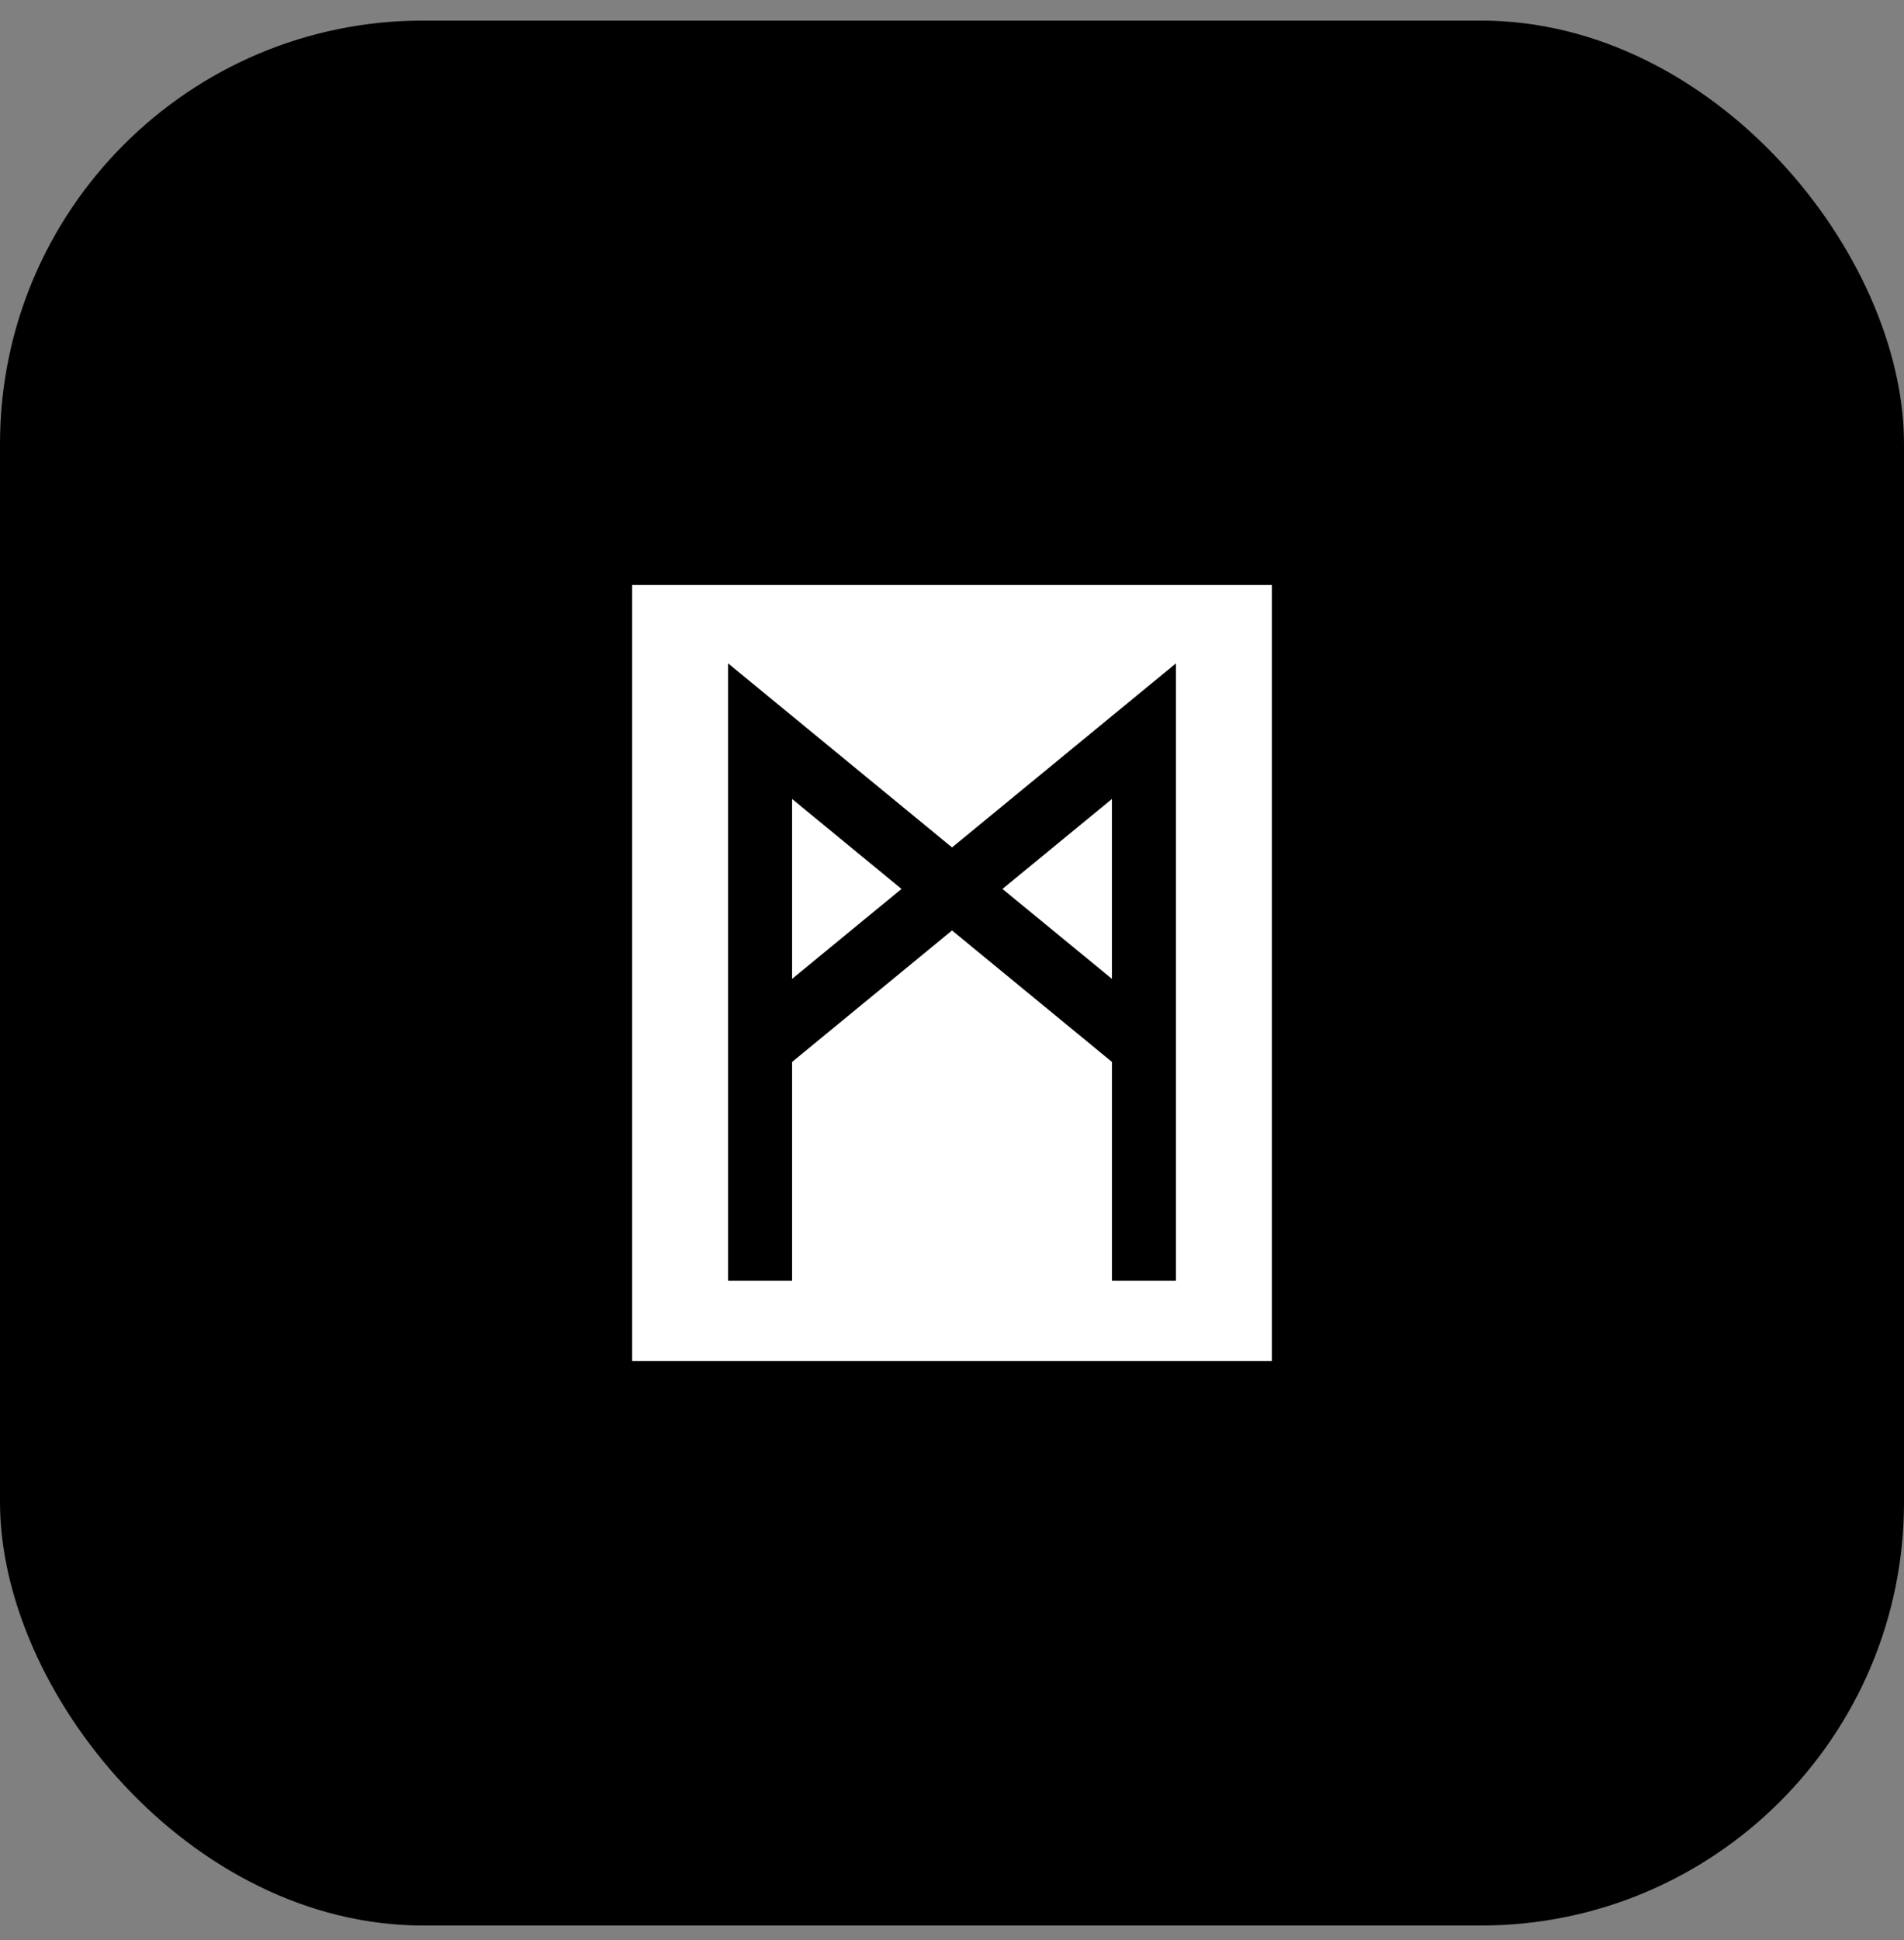 <svg width="54" height="55" viewBox="0 0 54 55" fill="none" xmlns="http://www.w3.org/2000/svg">
<rect x="0" y="0" width="54" height="55" fill="#808080" stroke="none"/>
<rect y="0.583" width="54" height="54" rx="12" fill="currentColor"/>
<path d="M31.536 22.649L28.431 25.199L31.536 27.748V22.649Z" fill="white"/>
<path d="M17.927 16.583V38.583H36.073V16.583H17.927ZM33.35 36.306H31.537V30.103L27.001 26.376L22.465 30.103V36.306H20.649V18.804L27.001 24.022L33.352 18.804V36.306H33.35Z" fill="white"/>
<path d="M22.465 27.748L25.568 25.199L22.465 22.649V27.748Z" fill="white"/>
</svg>

